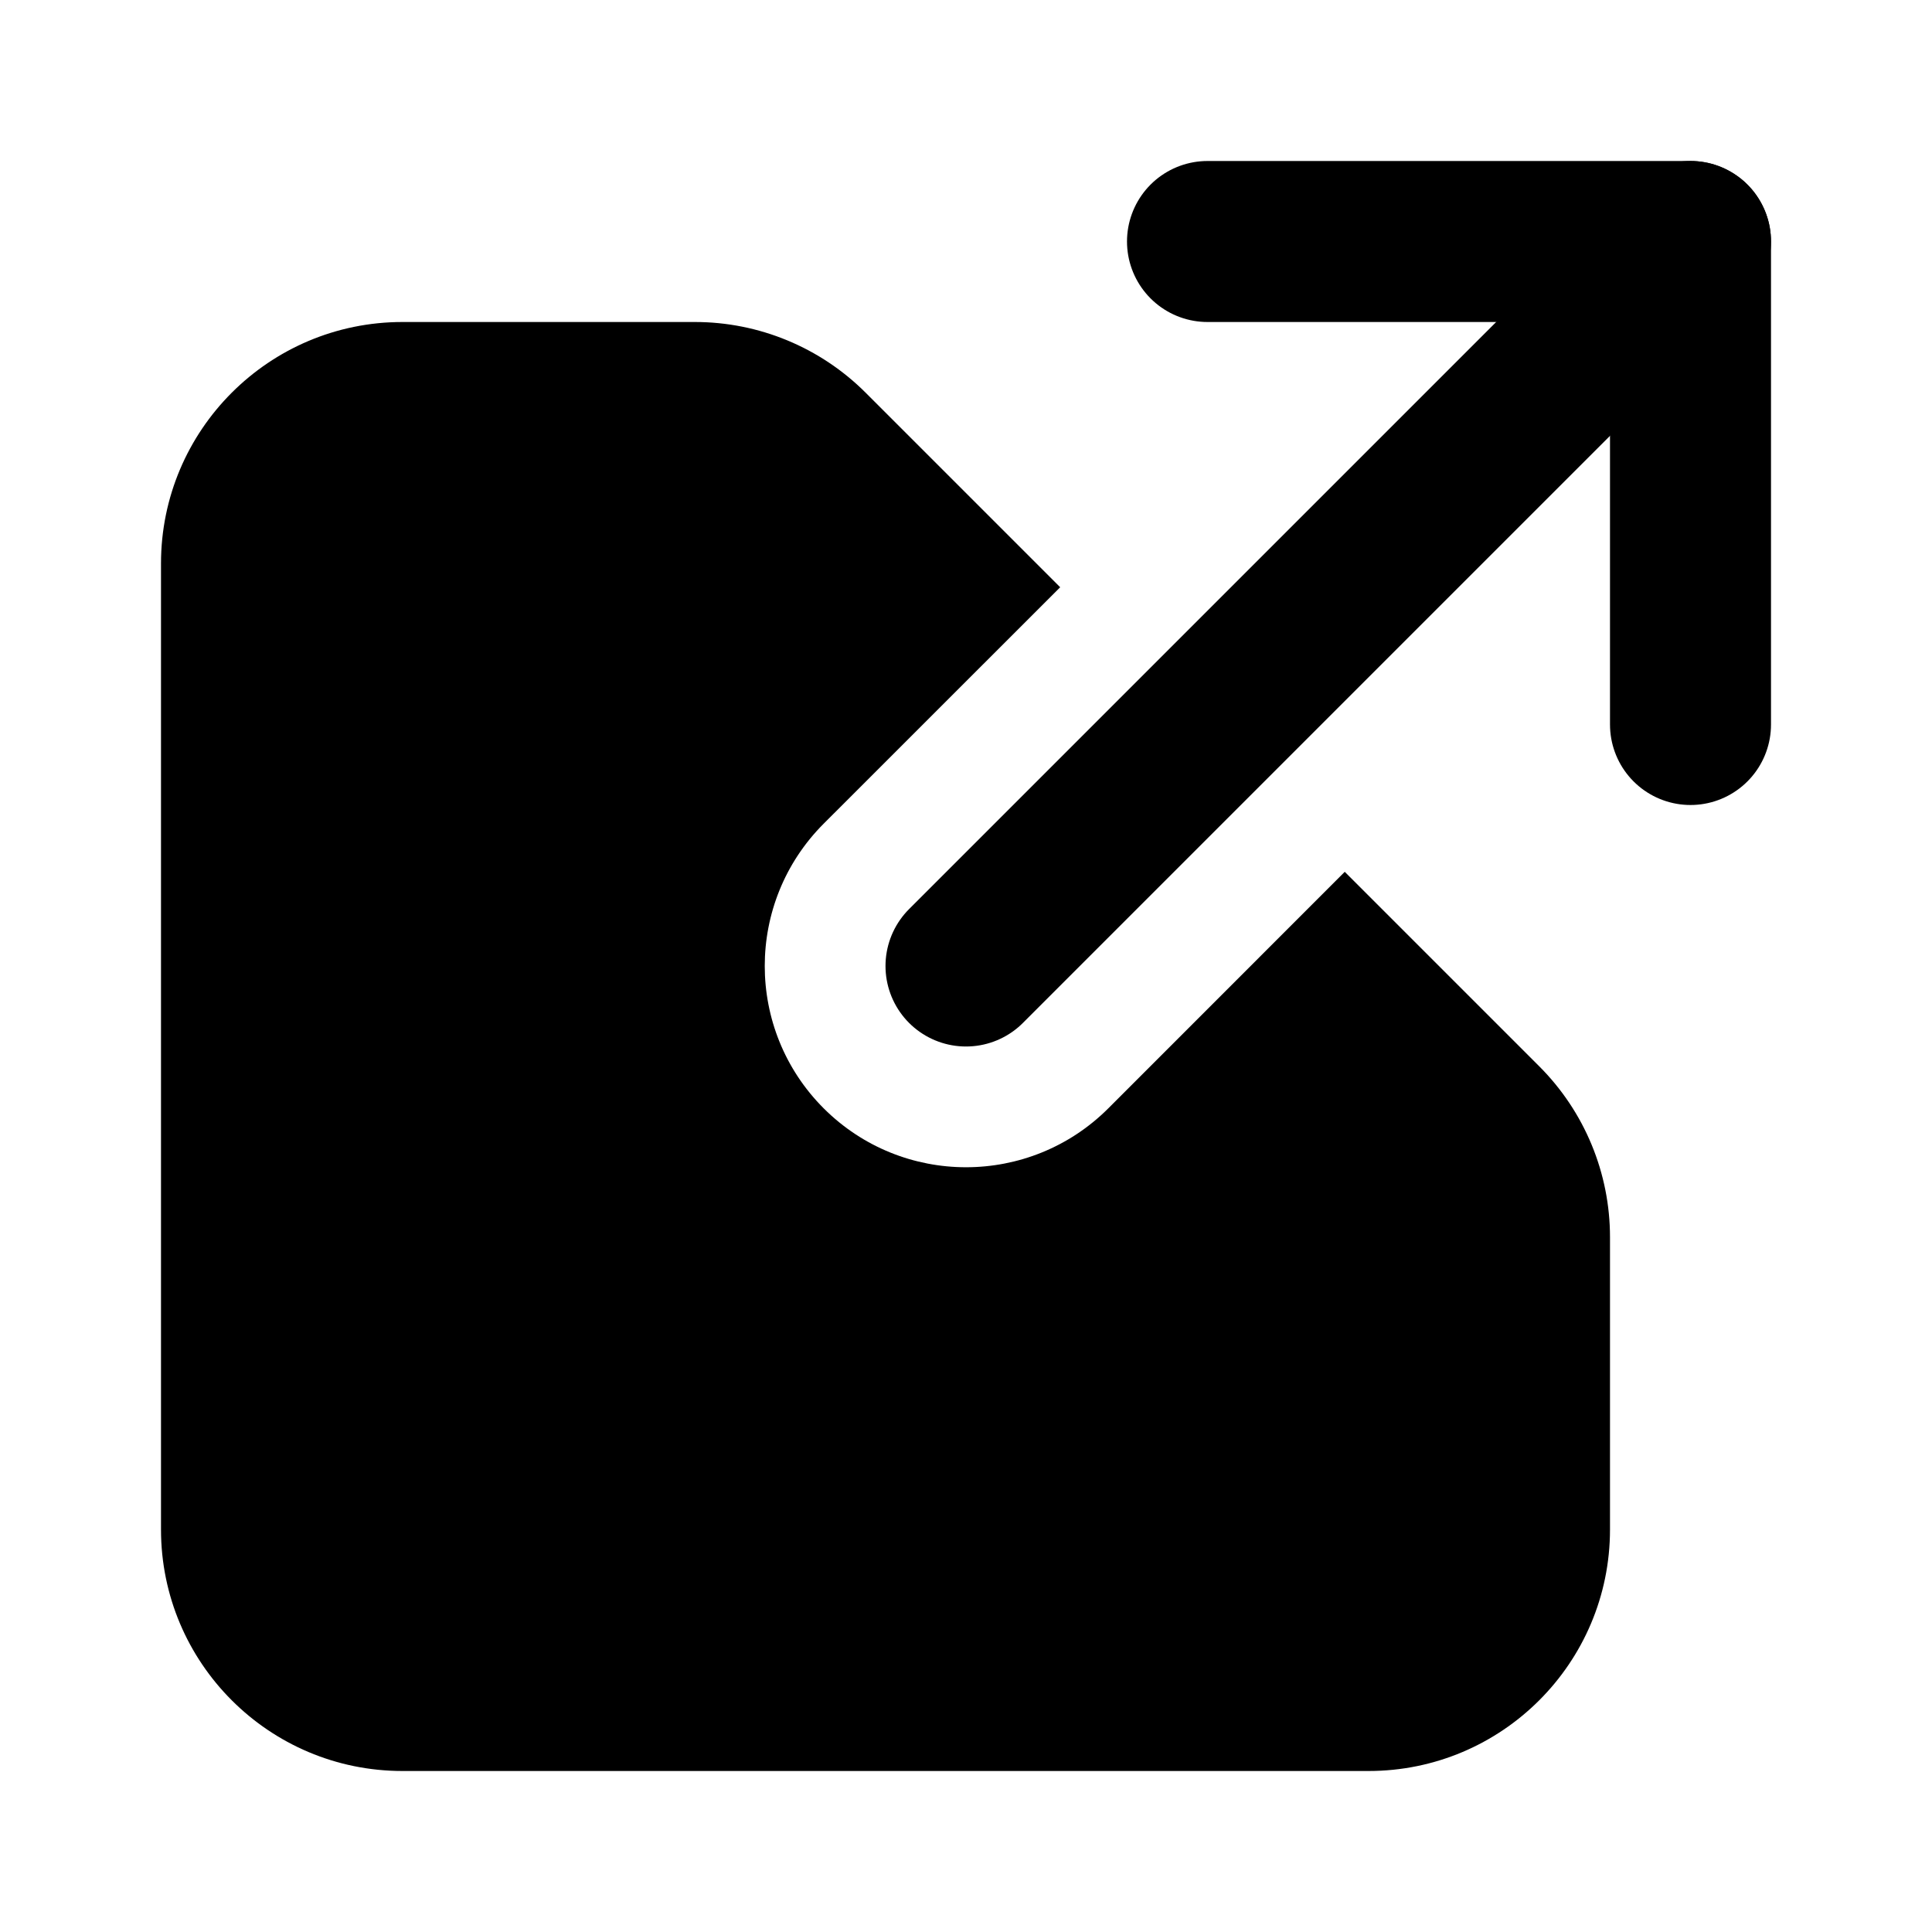 <svg width="24" height="24" viewBox="0 0 24 24" fill="none" xmlns="http://www.w3.org/2000/svg">
<path d="M21 3L12 12" stroke="black" stroke-width="2" stroke-linecap="round" stroke-linejoin="round"/>
<path d="M21 9L21 3H15" stroke="black" stroke-width="2" stroke-linecap="round" stroke-linejoin="round"/>
<path fill-rule="evenodd" clip-rule="evenodd" d="M13.17 7.295L10.754 4.879C10.191 4.316 9.428 4 8.632 4H5C3.343 4 2 5.343 2 7V19C2 20.657 3.343 22 5 22H17C18.657 22 20 20.657 20 19V15.368C20 14.572 19.684 13.809 19.121 13.246L16.705 10.83L13.768 13.768C12.791 14.744 11.209 14.744 10.232 13.768C9.256 12.791 9.256 11.209 10.232 10.232L13.17 7.295Z" fill="black"/>
</svg>
